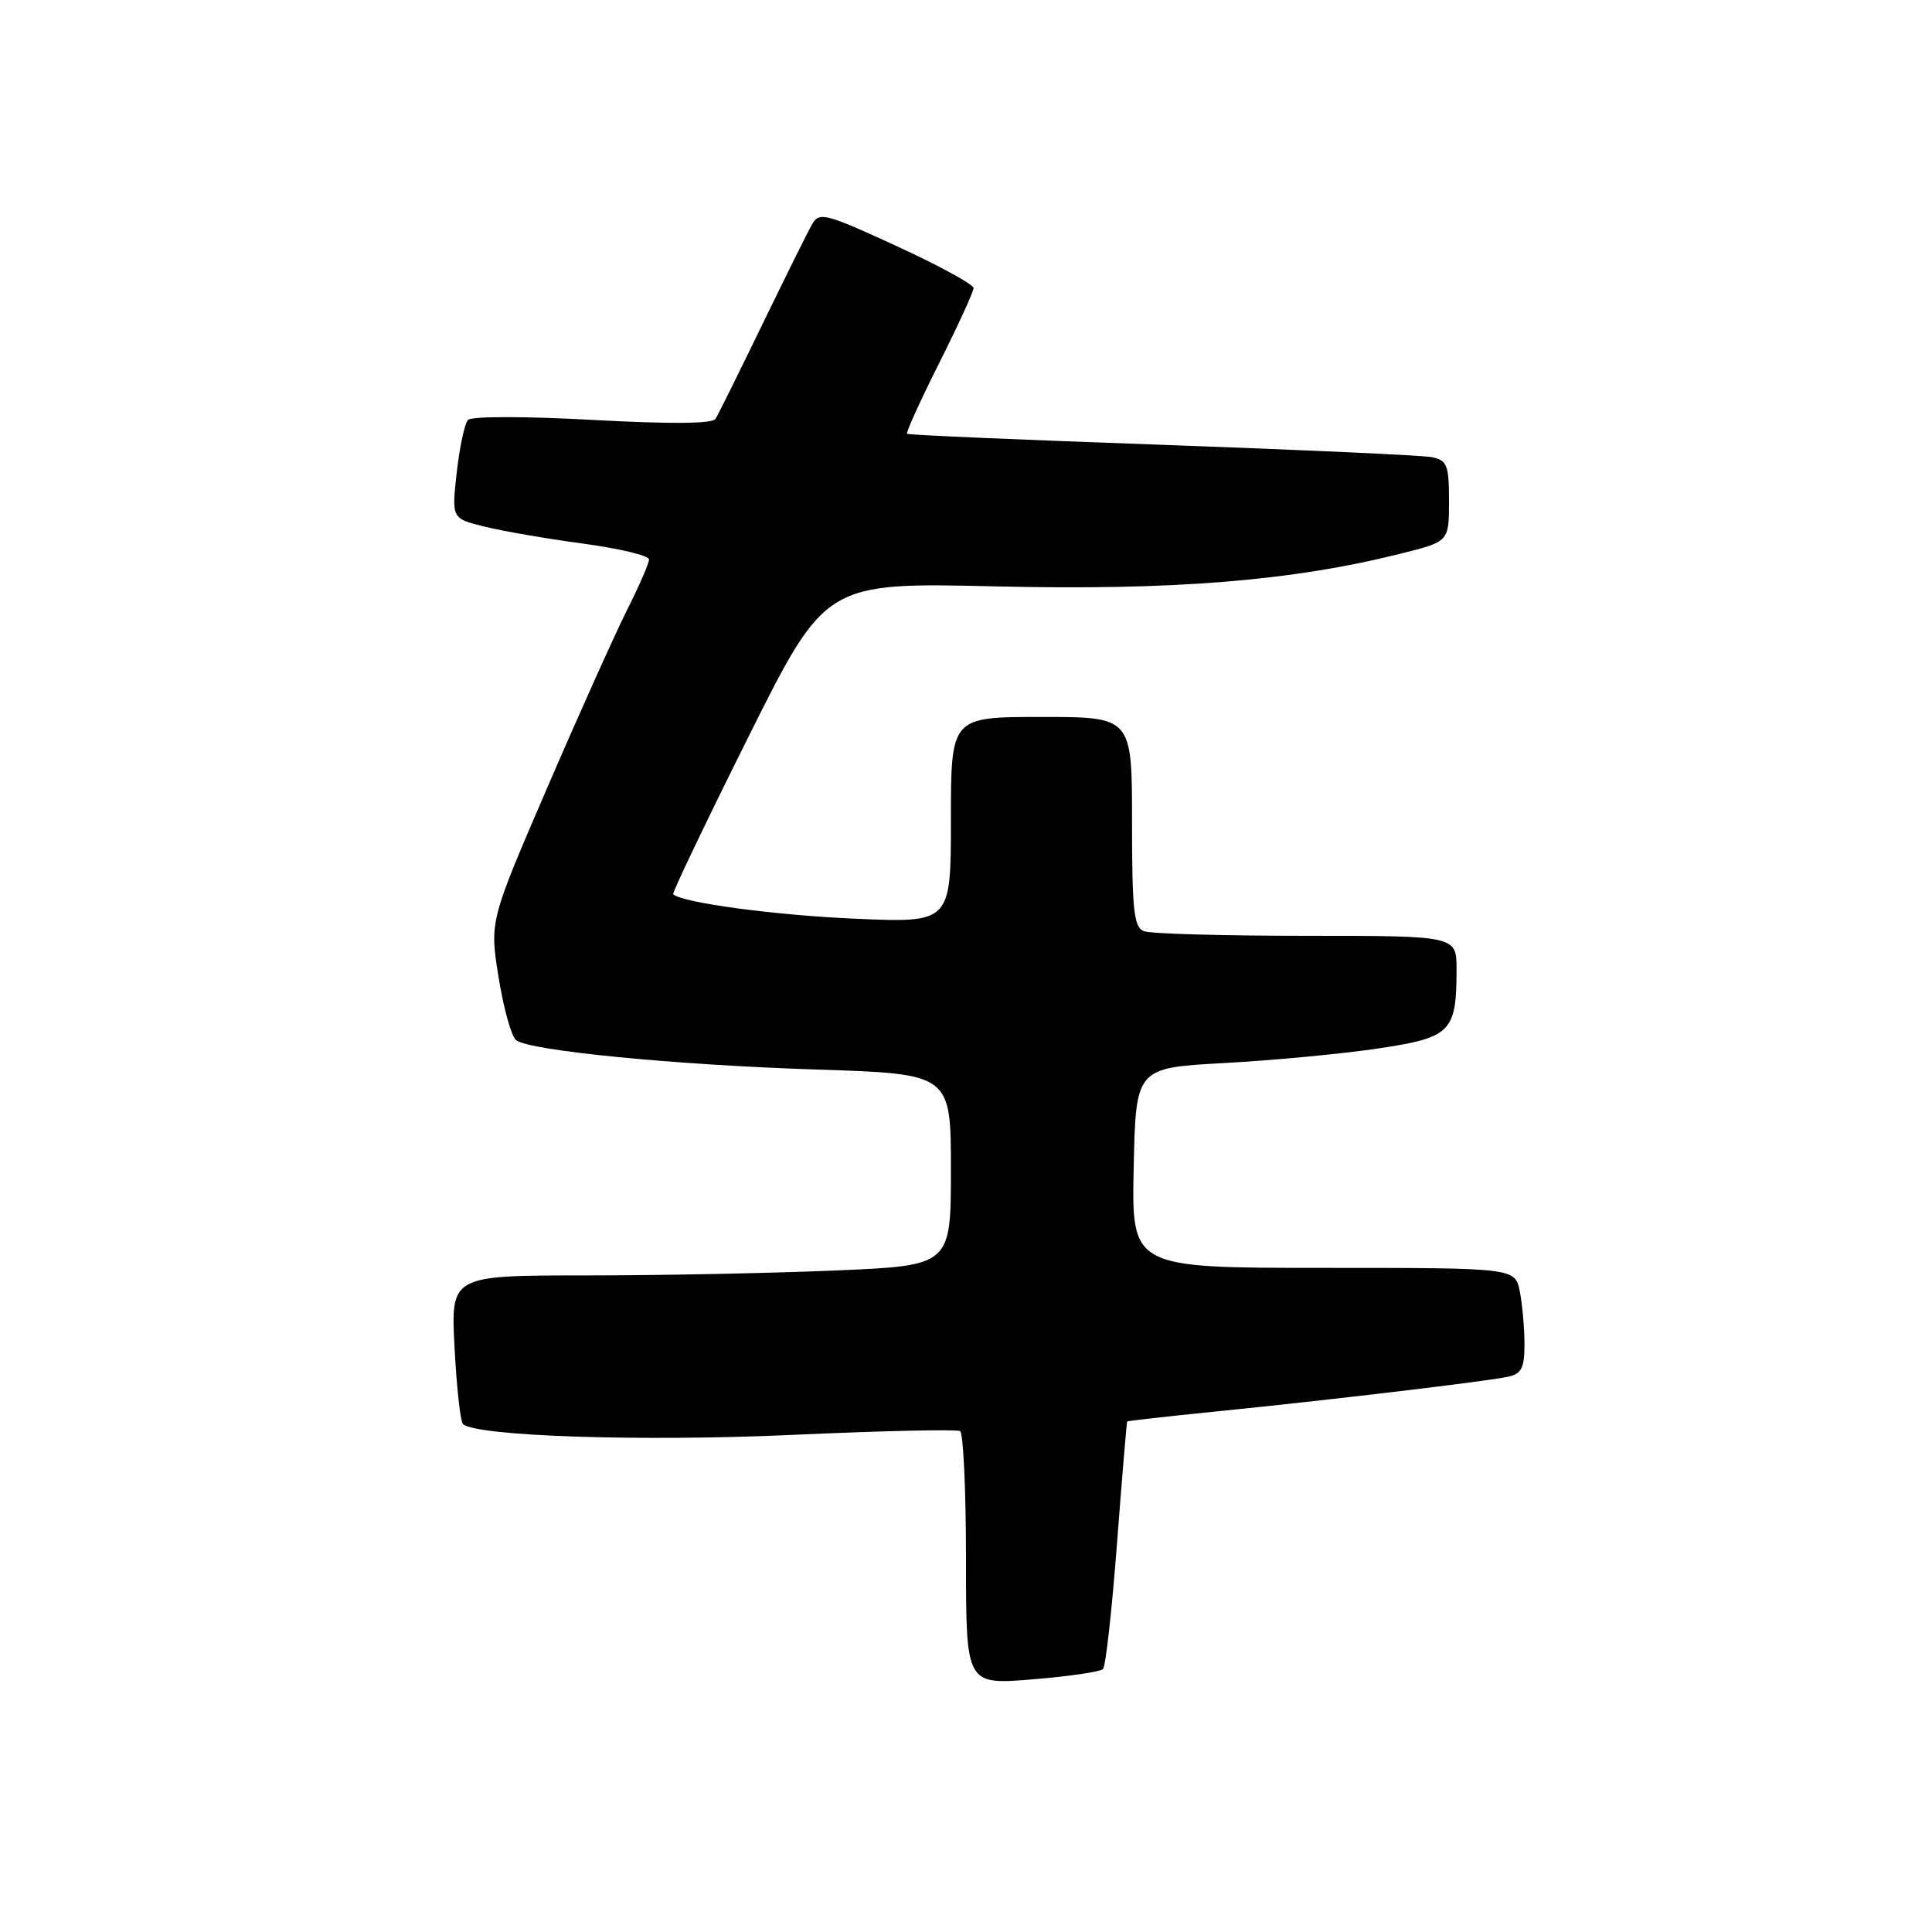 <?xml version="1.0" encoding="UTF-8" standalone="no"?>
<!DOCTYPE svg PUBLIC "-//W3C//DTD SVG 1.1//EN" "http://www.w3.org/Graphics/SVG/1.1/DTD/svg11.dtd" >
<svg xmlns="http://www.w3.org/2000/svg" xmlns:xlink="http://www.w3.org/1999/xlink" version="1.1" viewBox="0 0 256 256">
 <g >
 <path fill="currentColor"
d=" M 146.15 221.16 C 146.51 220.80 147.34 213.30 148.01 204.50 C 148.68 195.70 149.29 188.43 149.36 188.35 C 149.44 188.27 154.68 187.68 161.00 187.04 C 175.98 185.54 196.89 183.05 199.75 182.44 C 201.61 182.05 202.00 181.30 202.00 178.11 C 202.00 175.99 201.72 172.84 201.38 171.12 C 200.75 168.00 200.75 168.00 175.35 168.00 C 149.94 168.00 149.94 168.00 150.22 154.75 C 150.50 141.50 150.50 141.50 162.19 140.86 C 168.62 140.51 177.77 139.65 182.53 138.94 C 192.28 137.49 193.00 136.77 193.00 128.43 C 193.00 124.00 193.00 124.00 173.08 124.00 C 162.13 124.00 152.45 123.73 151.58 123.39 C 150.24 122.88 150.00 120.64 150.00 108.89 C 150.00 95.00 150.00 95.00 138.00 95.00 C 126.00 95.00 126.00 95.00 126.00 108.64 C 126.00 122.29 126.00 122.29 113.25 121.73 C 102.68 121.27 90.47 119.63 89.20 118.50 C 89.03 118.35 93.51 108.99 99.14 97.70 C 109.39 77.17 109.39 77.17 131.95 77.70 C 155.49 78.25 171.21 76.98 185.68 73.34 C 192.00 71.76 192.00 71.76 192.00 66.40 C 192.00 61.64 191.75 60.99 189.75 60.58 C 188.51 60.33 172.43 59.60 154.00 58.94 C 135.57 58.29 120.36 57.64 120.19 57.48 C 120.02 57.33 121.93 53.12 124.44 48.12 C 126.95 43.13 129.00 38.65 129.00 38.17 C 129.00 37.69 124.42 35.19 118.81 32.61 C 109.39 28.27 108.55 28.05 107.61 29.71 C 107.05 30.69 104.08 36.67 101.01 43.00 C 97.94 49.33 95.16 54.95 94.81 55.50 C 94.41 56.16 88.82 56.20 78.51 55.64 C 69.71 55.15 62.47 55.15 62.01 55.64 C 61.57 56.11 60.90 59.24 60.52 62.60 C 59.84 68.70 59.84 68.70 64.17 69.77 C 66.55 70.37 72.44 71.38 77.25 72.03 C 82.06 72.68 86.00 73.62 86.00 74.13 C 86.00 74.64 84.70 77.63 83.11 80.78 C 81.53 83.93 76.77 94.51 72.55 104.29 C 64.87 122.08 64.87 122.08 66.07 129.53 C 66.73 133.63 67.77 137.36 68.39 137.83 C 70.25 139.24 89.51 141.12 108.25 141.72 C 126.00 142.29 126.00 142.29 126.00 154.99 C 126.00 167.69 126.00 167.69 110.84 168.34 C 102.50 168.70 87.59 169.00 77.70 169.00 C 59.73 169.00 59.73 169.00 60.23 178.53 C 60.50 183.77 61.00 188.34 61.34 188.68 C 62.98 190.31 85.00 191.04 104.97 190.13 C 116.77 189.59 126.79 189.37 127.22 189.63 C 127.65 189.90 128.00 197.57 128.00 206.68 C 128.00 223.24 128.00 223.24 136.75 222.53 C 141.56 222.14 145.79 221.52 146.15 221.16 Z "/>
</g>
</svg>